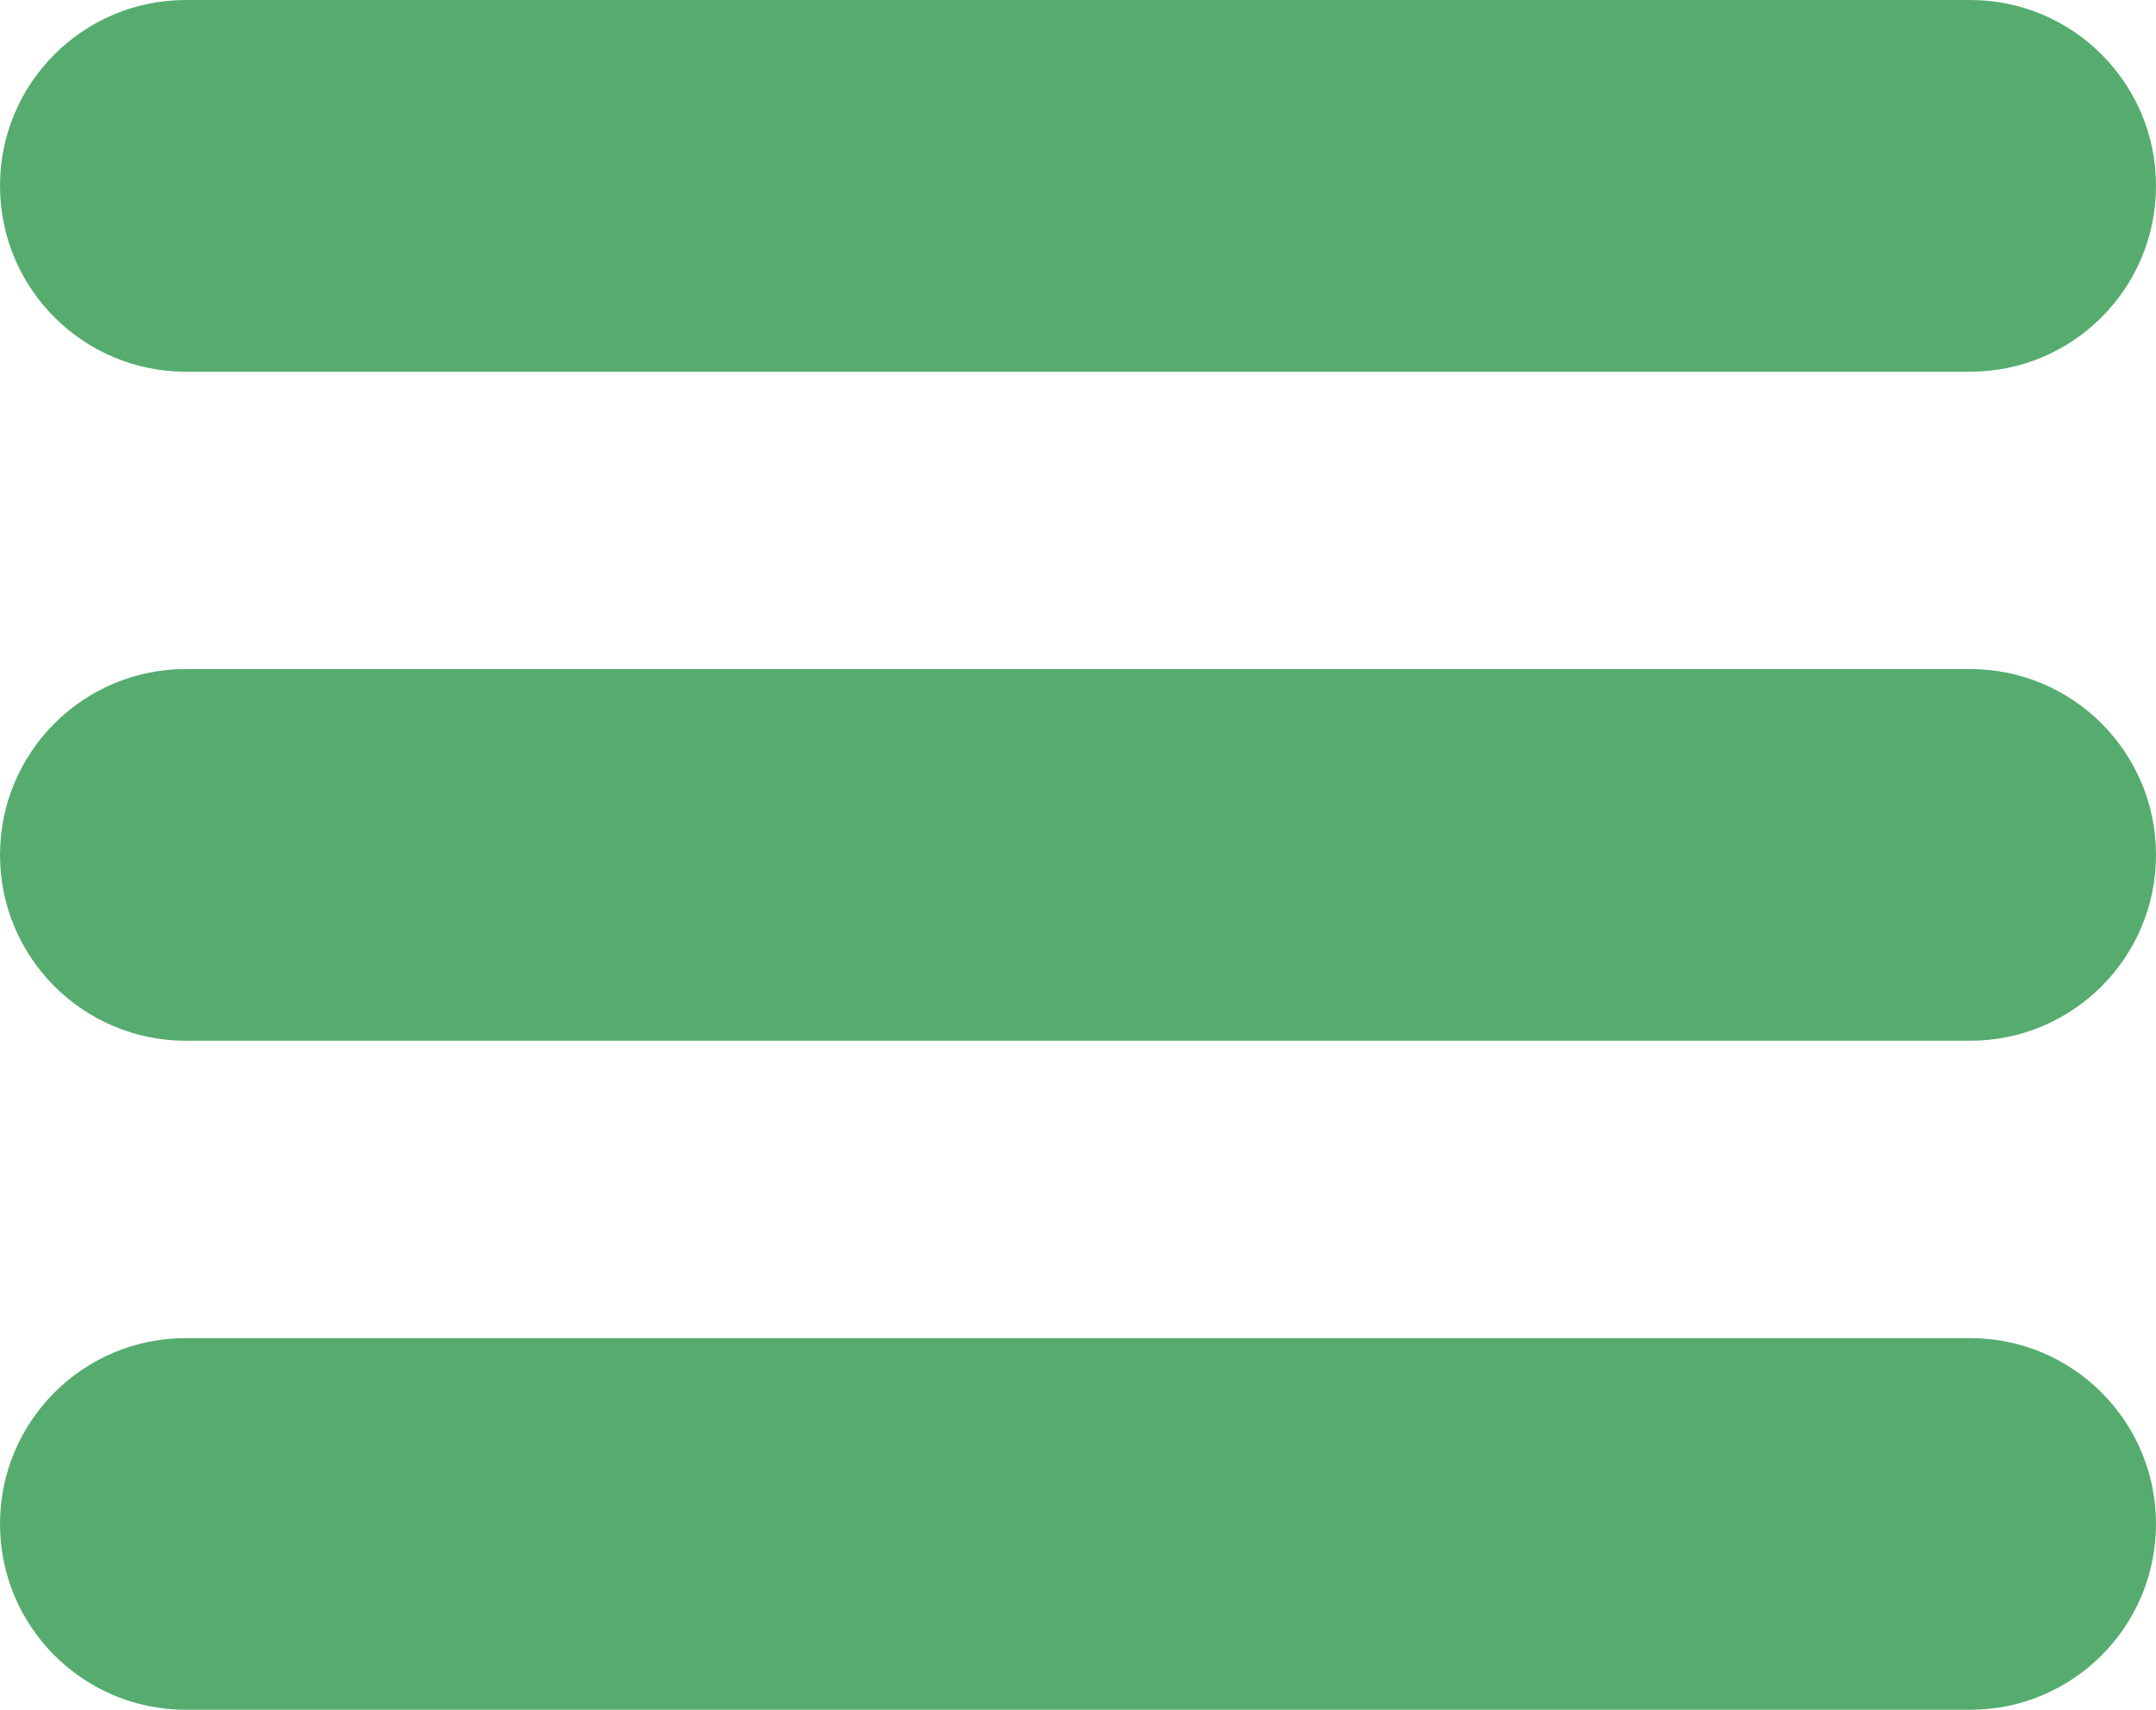 <?xml version="1.0" encoding="UTF-8"?>
<svg width="29px" height="23px" viewBox="0 0 29 23" version="1.1" xmlns="http://www.w3.org/2000/svg" xmlns:xlink="http://www.w3.org/1999/xlink">
    <!-- Generator: Sketch 47.1 (45422) - http://www.bohemiancoding.com/sketch -->
    <title>menu</title>
    <desc>Created with Sketch.</desc>
    <defs></defs>
    <g id="Page-1" stroke="none" stroke-width="1" fill="none" fill-rule="evenodd">
        <g id="Generic-page" transform="translate(-339, -109)" fill="#56AC6F">
            <g id="header" transform="translate(0, 75)">
                <path d="M341.5,34 L365.5,34 C366.881,34 368,35.119 368,36.5 L368,36.5 C368,37.881 366.881,39 365.5,39 L341.5,39 C340.119,39 339,37.881 339,36.5 L339,36.5 L339,36.5 C339,35.119 340.119,34 341.5,34 L341.5,34 Z M341.5,43 L365.5,43 C366.881,43 368,44.119 368,45.5 C368,46.881 366.881,48 365.5,48 L341.5,48 C340.119,48 339,46.881 339,45.5 C339,44.119 340.119,43 341.5,43 L341.5,43 Z M341.5,52 L365.5,52 C366.881,52 368,53.119 368,54.5 C368,55.881 366.881,57 365.5,57 L341.5,57 C340.119,57 339,55.881 339,54.5 C339,53.119 340.119,52 341.5,52 L341.5,52 Z" id="menu"></path>
            </g>
        </g>
    </g>
</svg>
